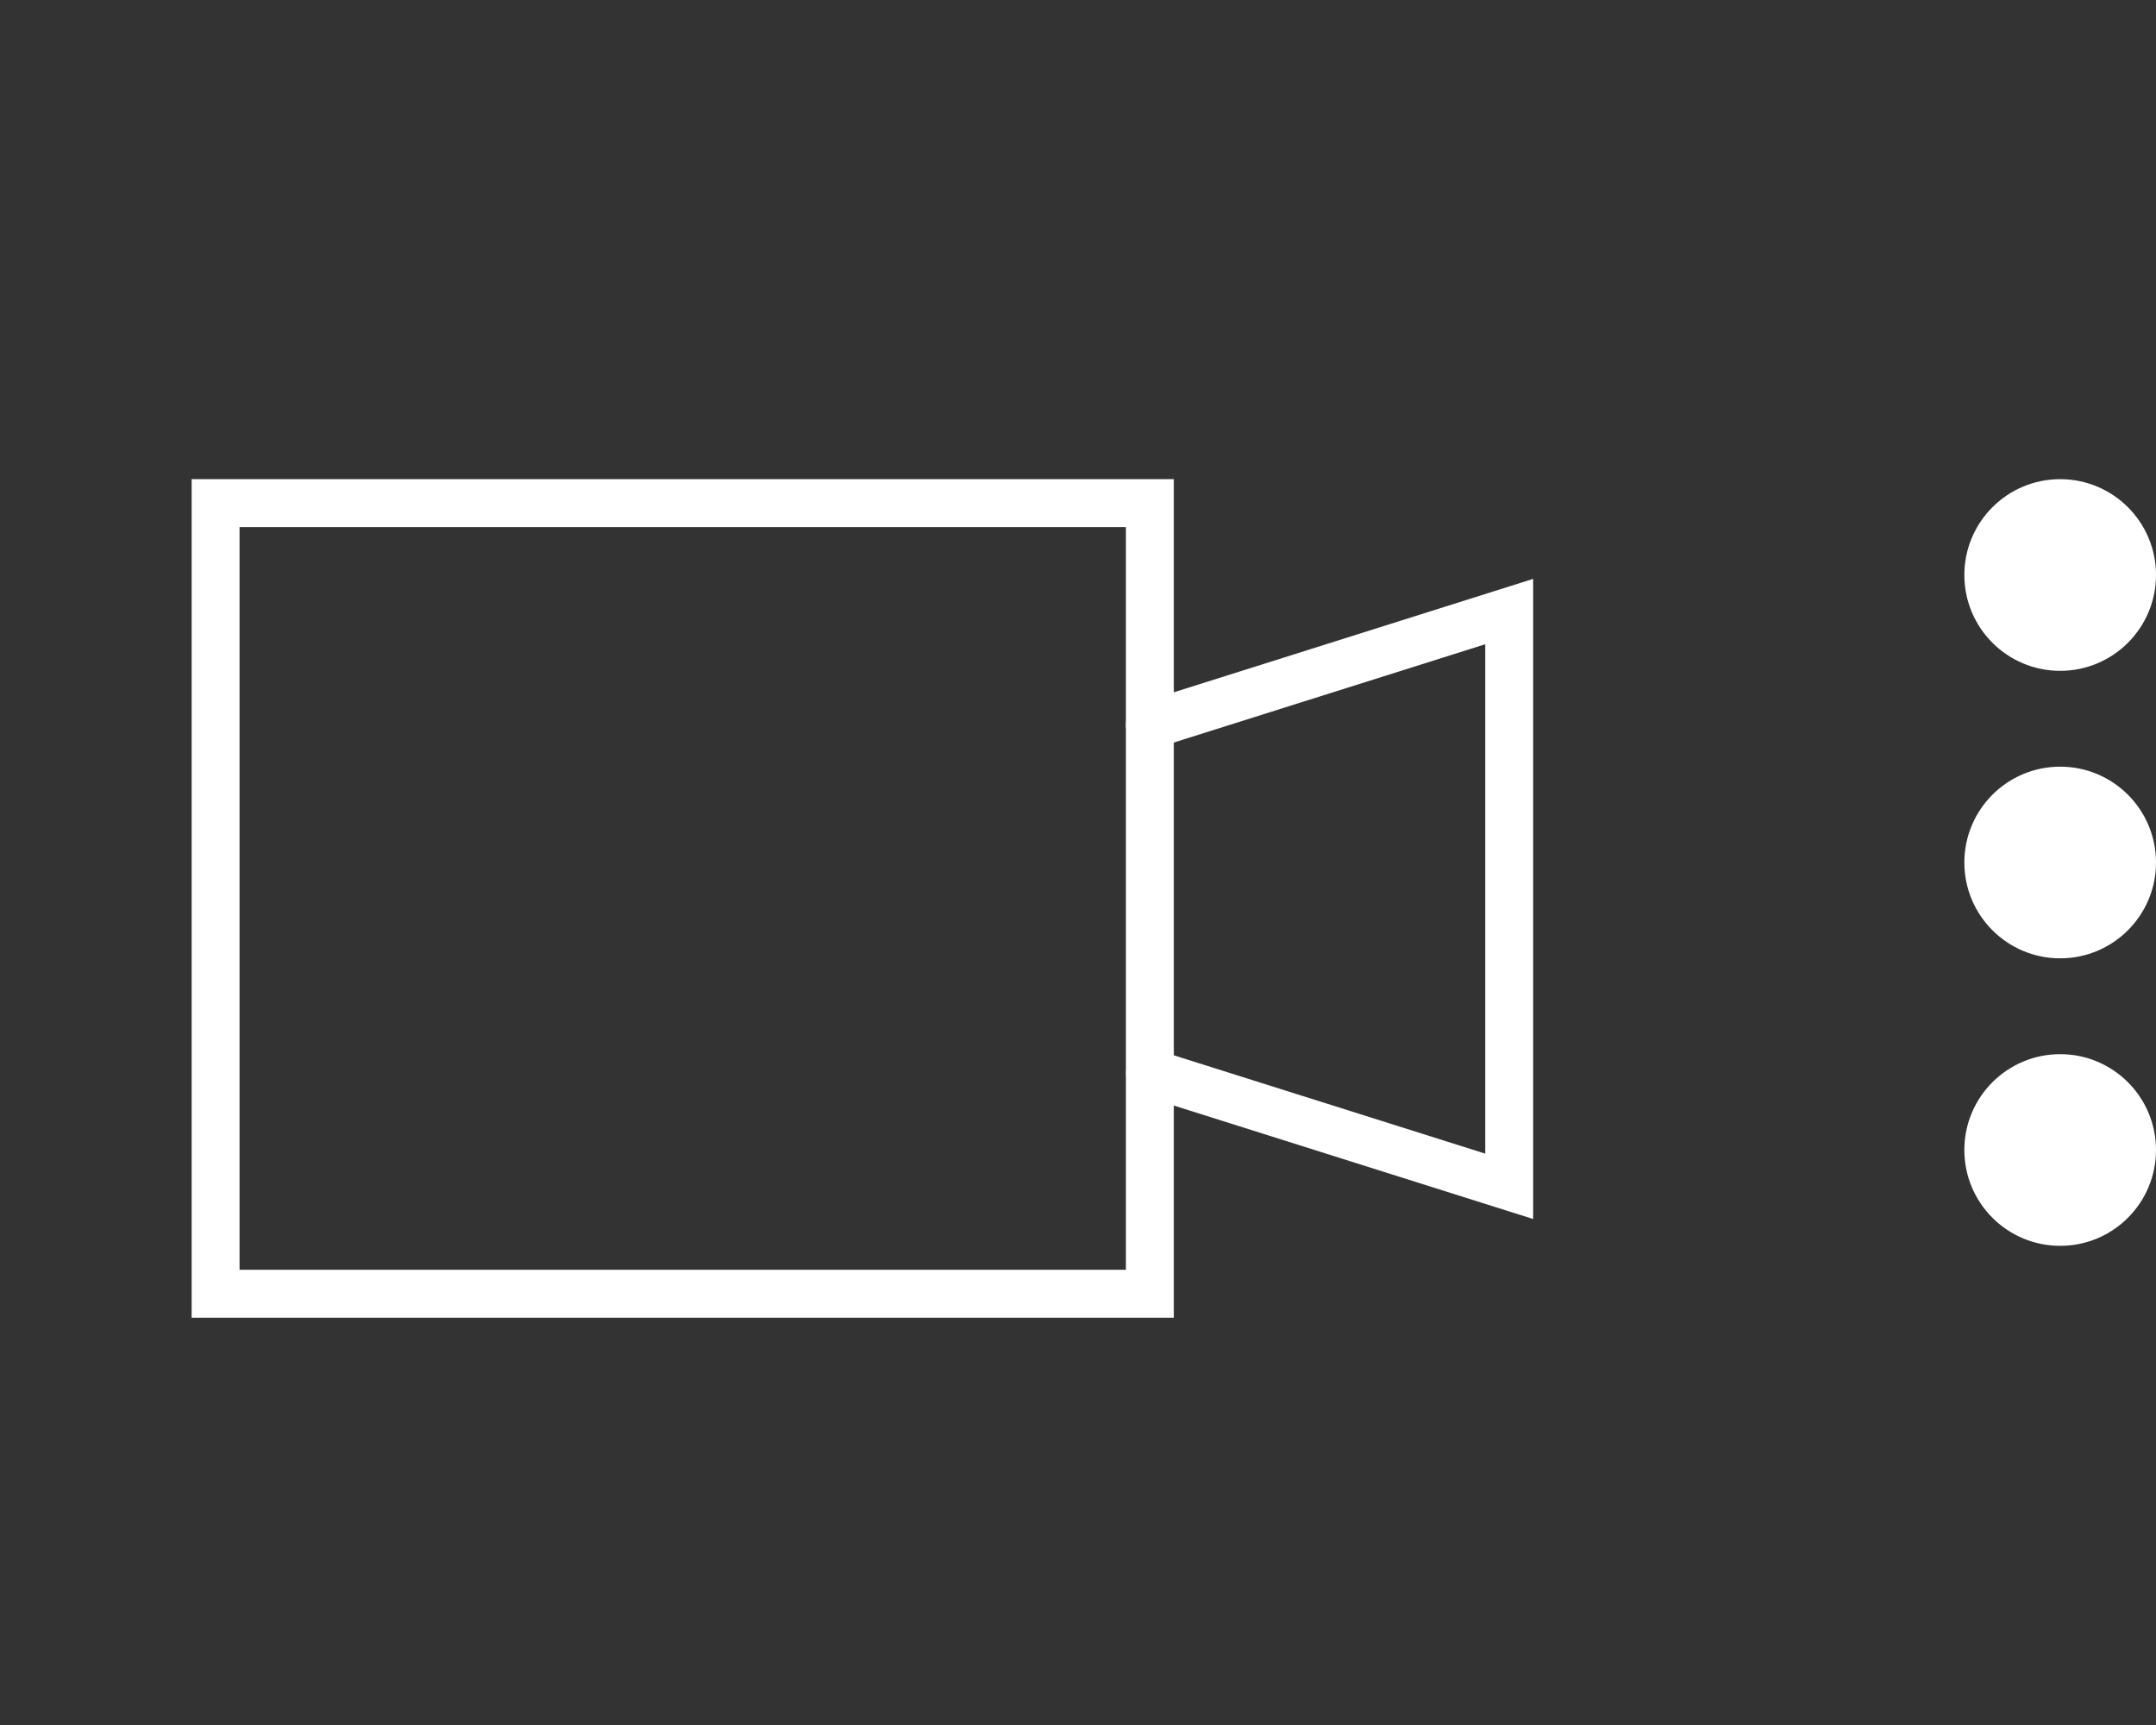 <svg width="45" height="36" viewBox="0 0 45 36" fill="none" xmlns="http://www.w3.org/2000/svg">
<rect x="0" y="0" width="45" height="36" fill="#333333" stroke="none"/>
<path d="M24 15.13L31.5 12.763L31.5 24.758L24.003 22.391" stroke="white" stroke-linecap="round"/>
<path fill-rule="evenodd" clip-rule="evenodd" d="M24 10.5H4.5L4.5 27L24 27V10.5Z" stroke="white" stroke-linecap="round"/>
<circle cx="43" cy="24" r="2" transform="rotate(-90 43 24)" fill="white"/>
<circle cx="43" cy="18" r="2" transform="rotate(-90 43 18)" fill="white"/>
<circle cx="43" cy="12" r="2" transform="rotate(-90 43 12)" fill="white"/>
</svg>
